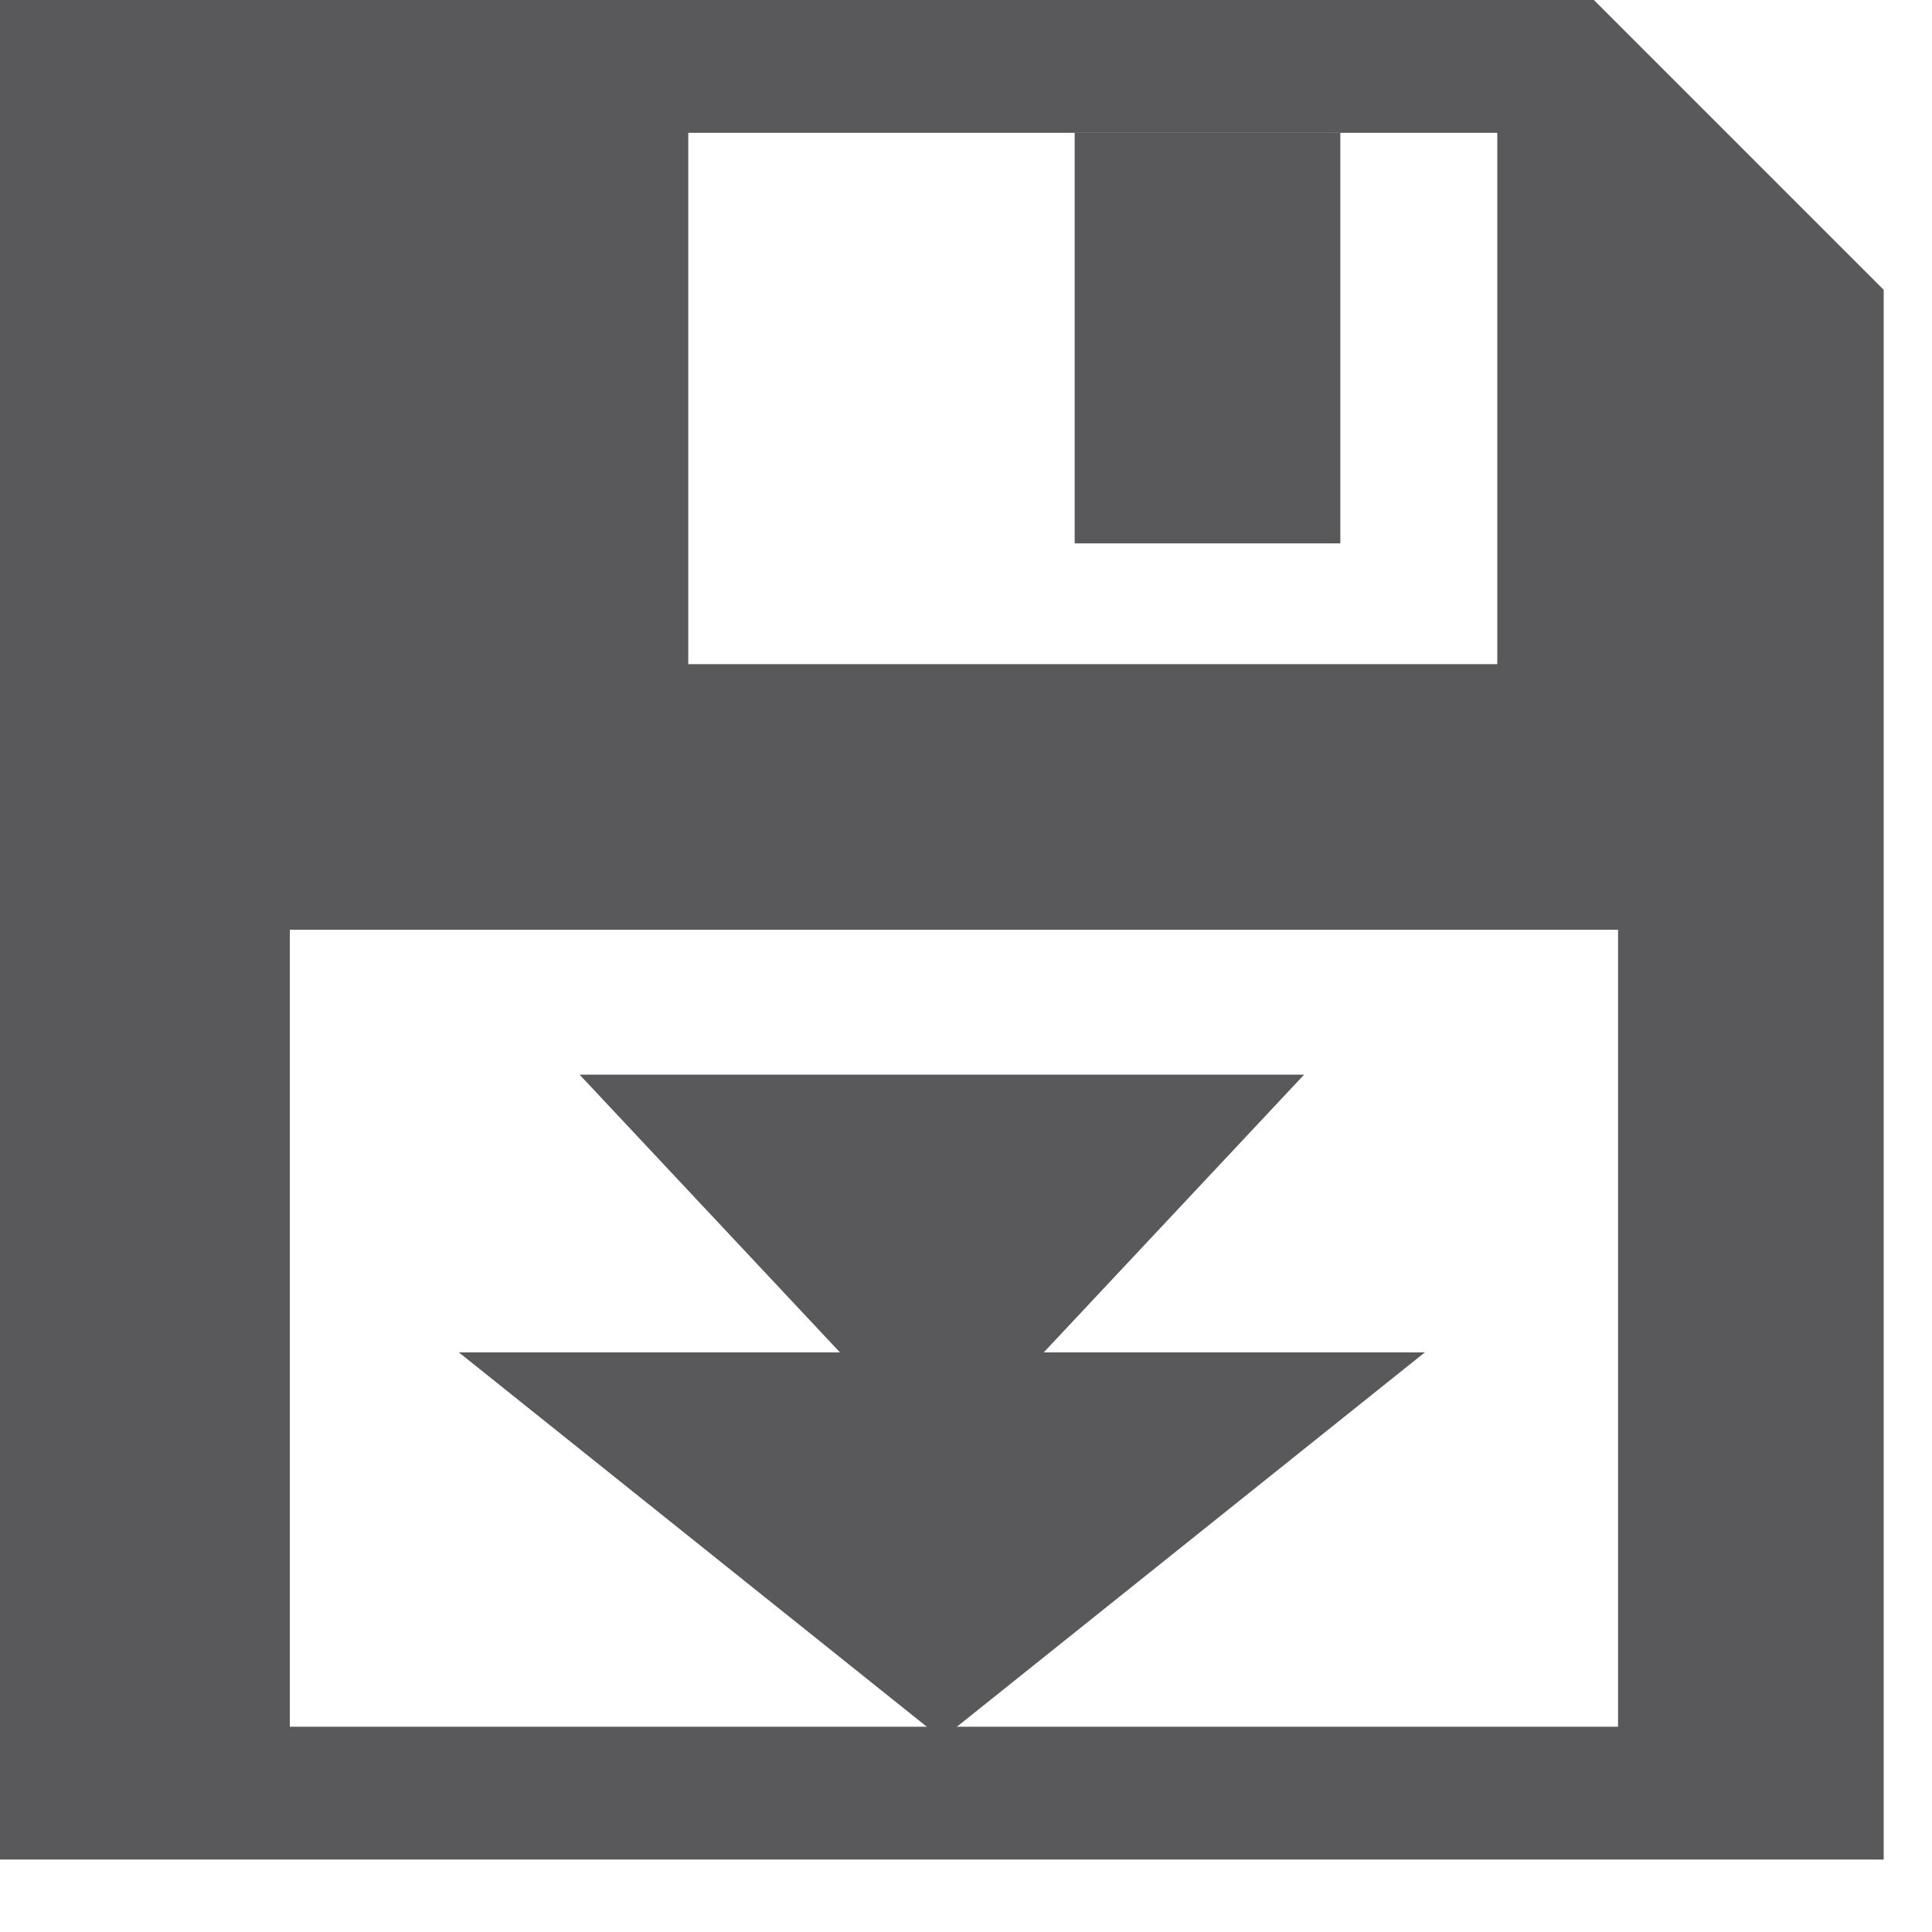<?xml version="1.0" encoding="utf-8"?>
<!-- Generator: Adobe Illustrator 18.0.0, SVG Export Plug-In . SVG Version: 6.00 Build 0)  -->
<!DOCTYPE svg PUBLIC "-//W3C//DTD SVG 1.1//EN" "http://www.w3.org/Graphics/SVG/1.1/DTD/svg11.dtd">
<svg version="1.1" id="Layer_1" xmlns="http://www.w3.org/2000/svg" xmlns:xlink="http://www.w3.org/1999/xlink" x="0px" y="0px"
	 viewBox="0 0 16 16" enable-background="new 0 0 16 16" xml:space="preserve">
<g>
	<path fill="#59595C" d="M-45.4-2l-3.2,3.6c-0.3,0.3-0.2,0.8,0.1,1l5.7,5.1c0.3,0.3,0.8,0.2,1-0.1l3.1-3.5L-45.4-2z"/>
	<path fill="#59595C" d="M-33.6-2.6l-5.7-5.1C-39.6-8-40-8-40.3-7.7l-3.1,3.5l6.7,6.3l3.2-3.6C-33.2-1.9-33.3-2.3-33.6-2.6z"/>
</g>
<path fill="#59595C" d="M-42.1,3.7L-42.1,3.7c-0.2-0.2-0.2-0.5,0-0.7l2-2.1c0.2-0.2,0.5-0.2,0.7,0v0c0.2,0.2,0.2,0.5,0,0.7l-2,2.1
	C-41.6,3.9-41.9,3.9-42.1,3.7z"/>
<path fill="#59595C" d="M-44.5,1.4L-44.5,1.4c-0.2-0.2-0.2-0.5,0-0.7l2-2.1c0.2-0.2,0.5-0.2,0.7,0v0c0.2,0.2,0.2,0.5,0,0.7l-2,2.1
	C-44,1.6-44.3,1.6-44.5,1.4z"/>
<g>
	<path fill="#59595C" d="M-23.7-13.8l-0.2-0.1c-0.5-0.3-0.6-0.8-0.4-1.3l3.3-6c0.3-0.5,0.8-0.6,1.3-0.4l0.2,0.1
		c0.5,0.3,0.6,0.8,0.4,1.3l-3.3,6C-22.7-13.7-23.3-13.6-23.7-13.8z"/>
	<path fill="#59595C" d="M-18.5-11l-0.2-0.1c-0.5-0.3-0.6-0.8-0.4-1.3l3.3-6c0.3-0.5,0.8-0.6,1.3-0.4l0.2,0.1
		c0.5,0.3,0.6,0.8,0.4,1.3l-3.3,6C-17.4-10.9-18-10.7-18.5-11z"/>
	<path fill="#59595C" d="M-18-7.3l-9.4-5.1c-0.5-0.3-0.6-0.8-0.4-1.3l2.8-5.1c0.3-0.5,0.8-0.6,1.3-0.4l9.4,5.1
		c0.5,0.3,0.6,0.8,0.4,1.3l-2.8,5.1C-16.9-7.3-17.5-7.1-18-7.3z"/>
	<path fill="none" stroke="#59595C" stroke-width="2" stroke-miterlimit="10" d="M-22-13.1c0,0-0.3,4.1-2.4,5.4
		c-2.1,1.3-6.4-2.4-6.4-1.1"/>
</g>
<path fill="#59595C" d="M13.2,0H0v15.4h15.6V2.4L13.2,0z M5.7,1.1h6.7v4.4H5.7V1.1z M13.4,14.3h-11V7.7h11V14.3z"/>
<rect x="8.9" y="1.1" fill="#59595C" width="2.2" height="3.4"/>
<polygon fill="#59595C" points="3.8,11.2 11.8,11.2 7.8,14.4 "/>
<polygon fill="#59595C" points="4.8,8.9 10.8,8.9 7.8,12.1 "/>
</svg>
